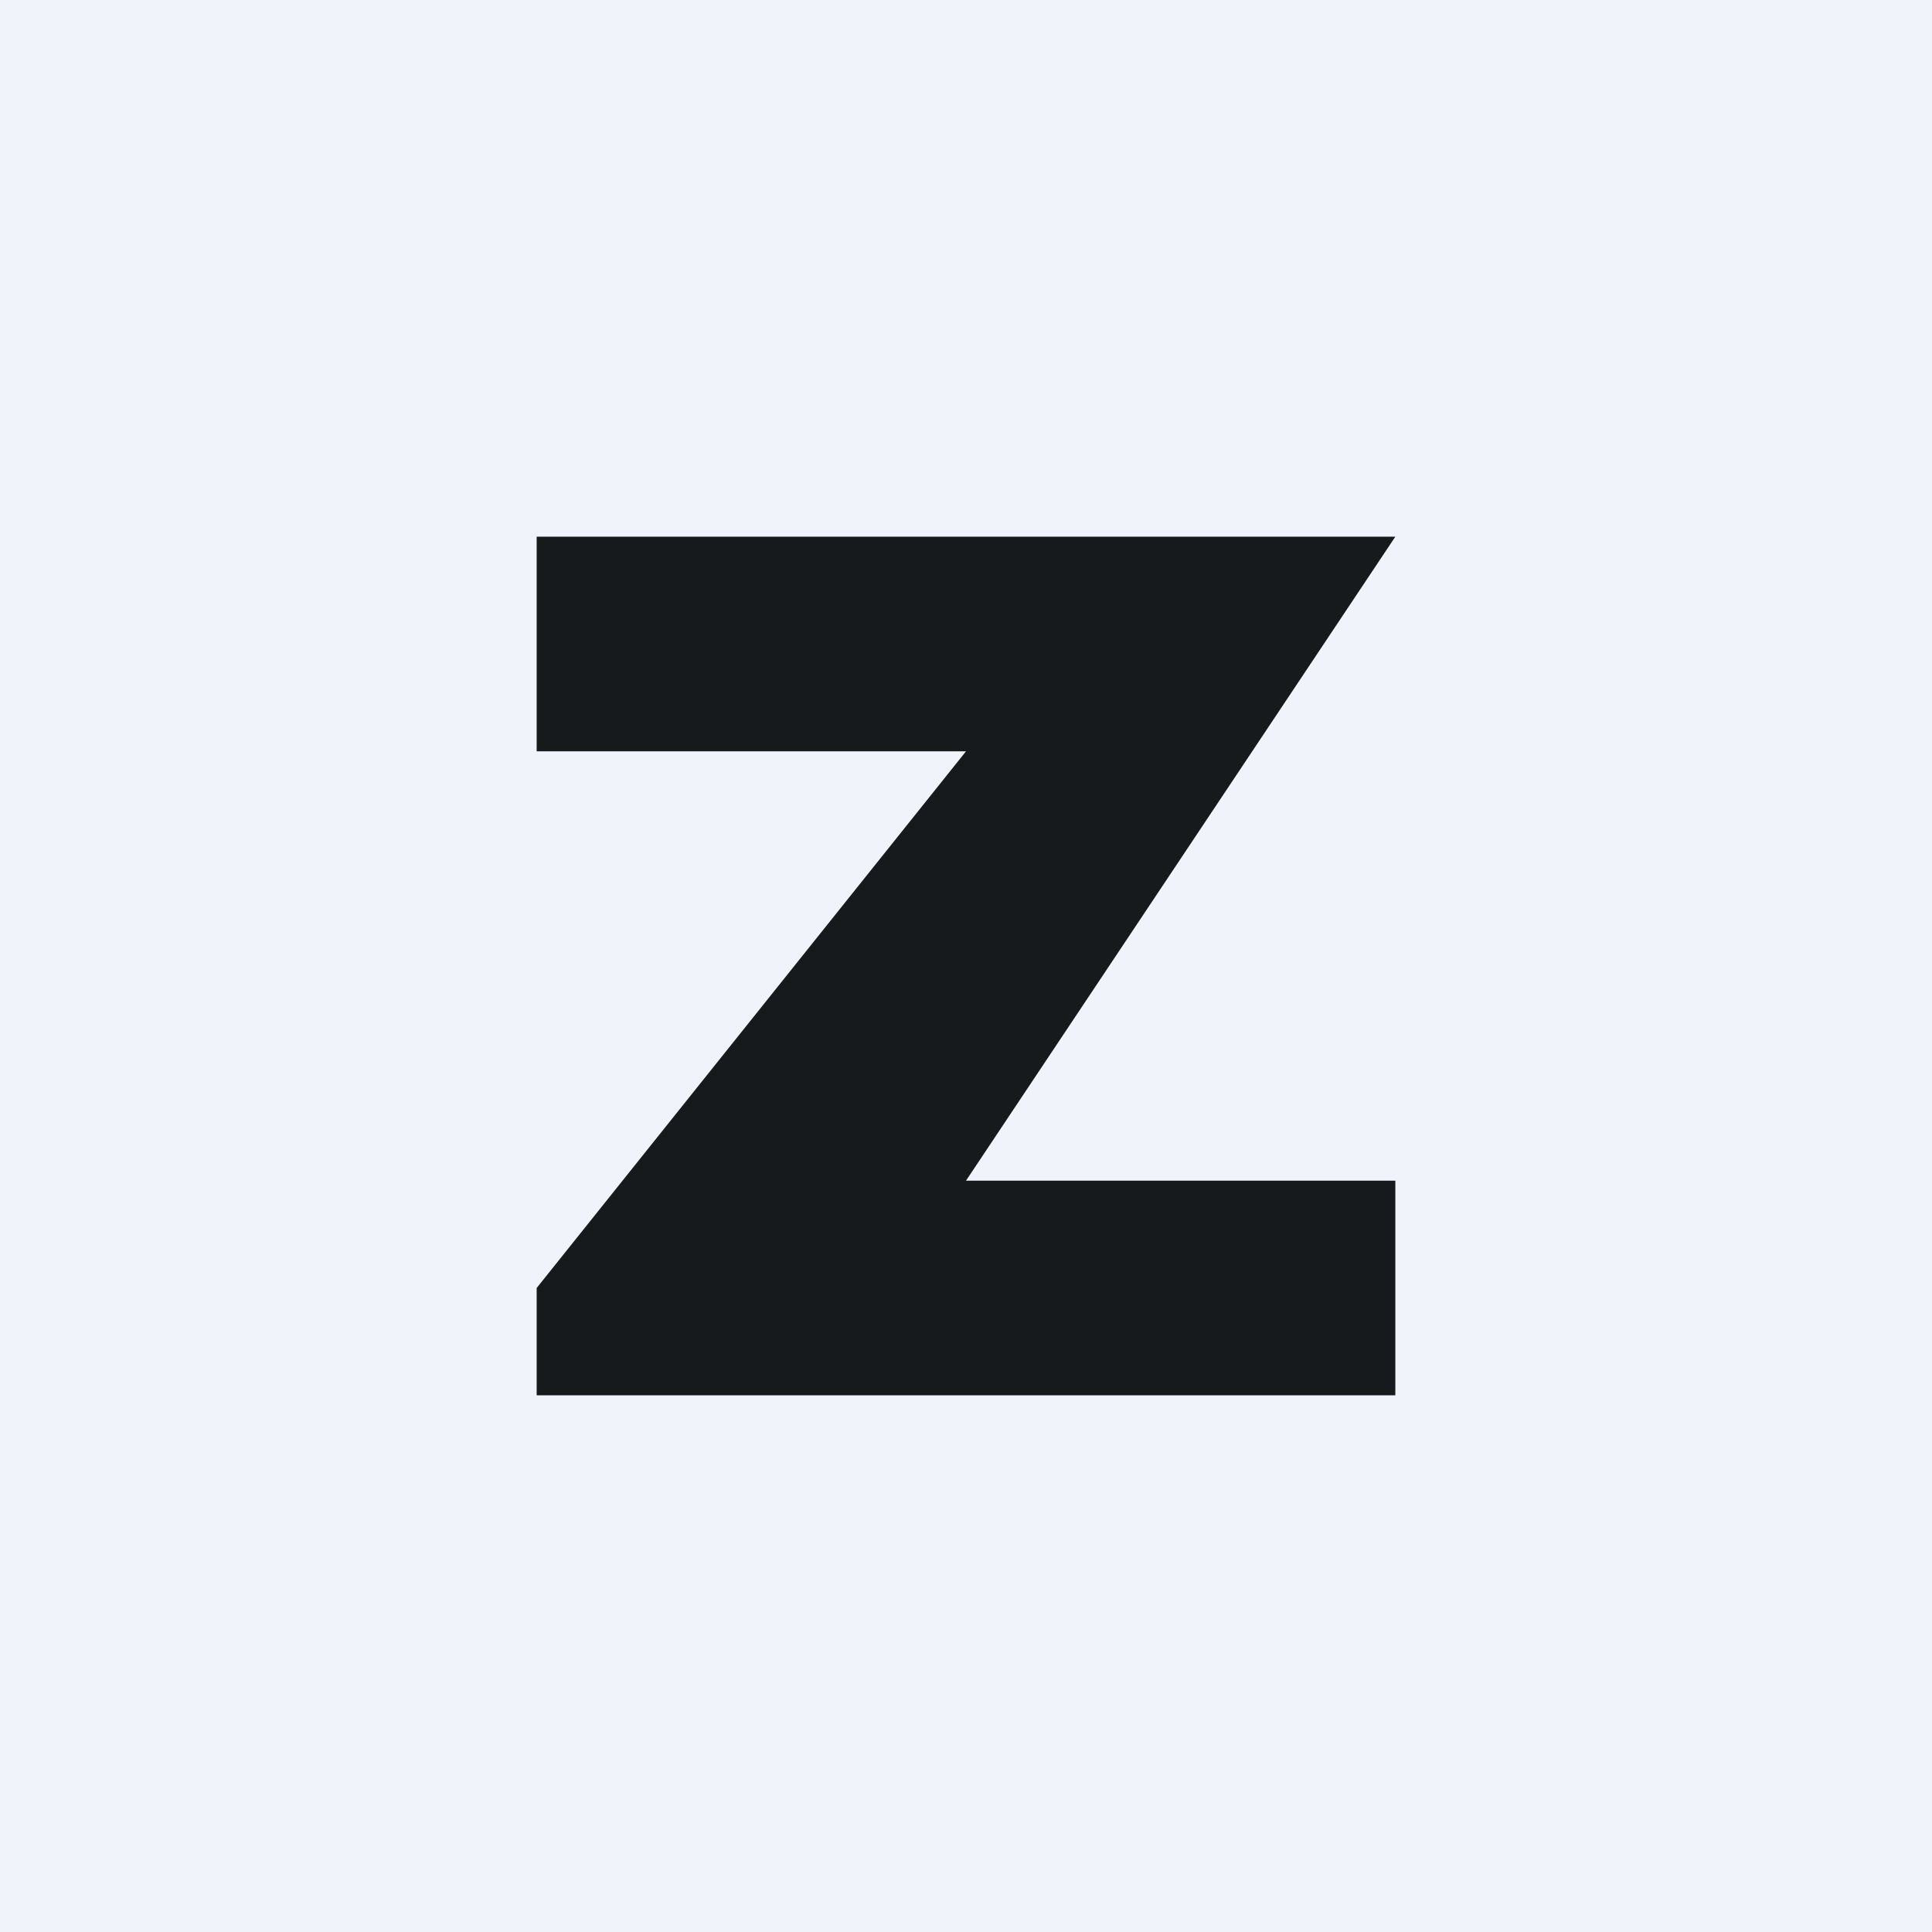 <!-- by TradingView --><svg width="18" height="18" viewBox="0 0 18 18" xmlns="http://www.w3.org/2000/svg"><path fill="#F0F3FA" d="M0 0h18v18H0z"/><path d="M5 7V5h8l-4 6h4v2H5v-1l4-5H5Z" fill="#171A1D"/></svg>